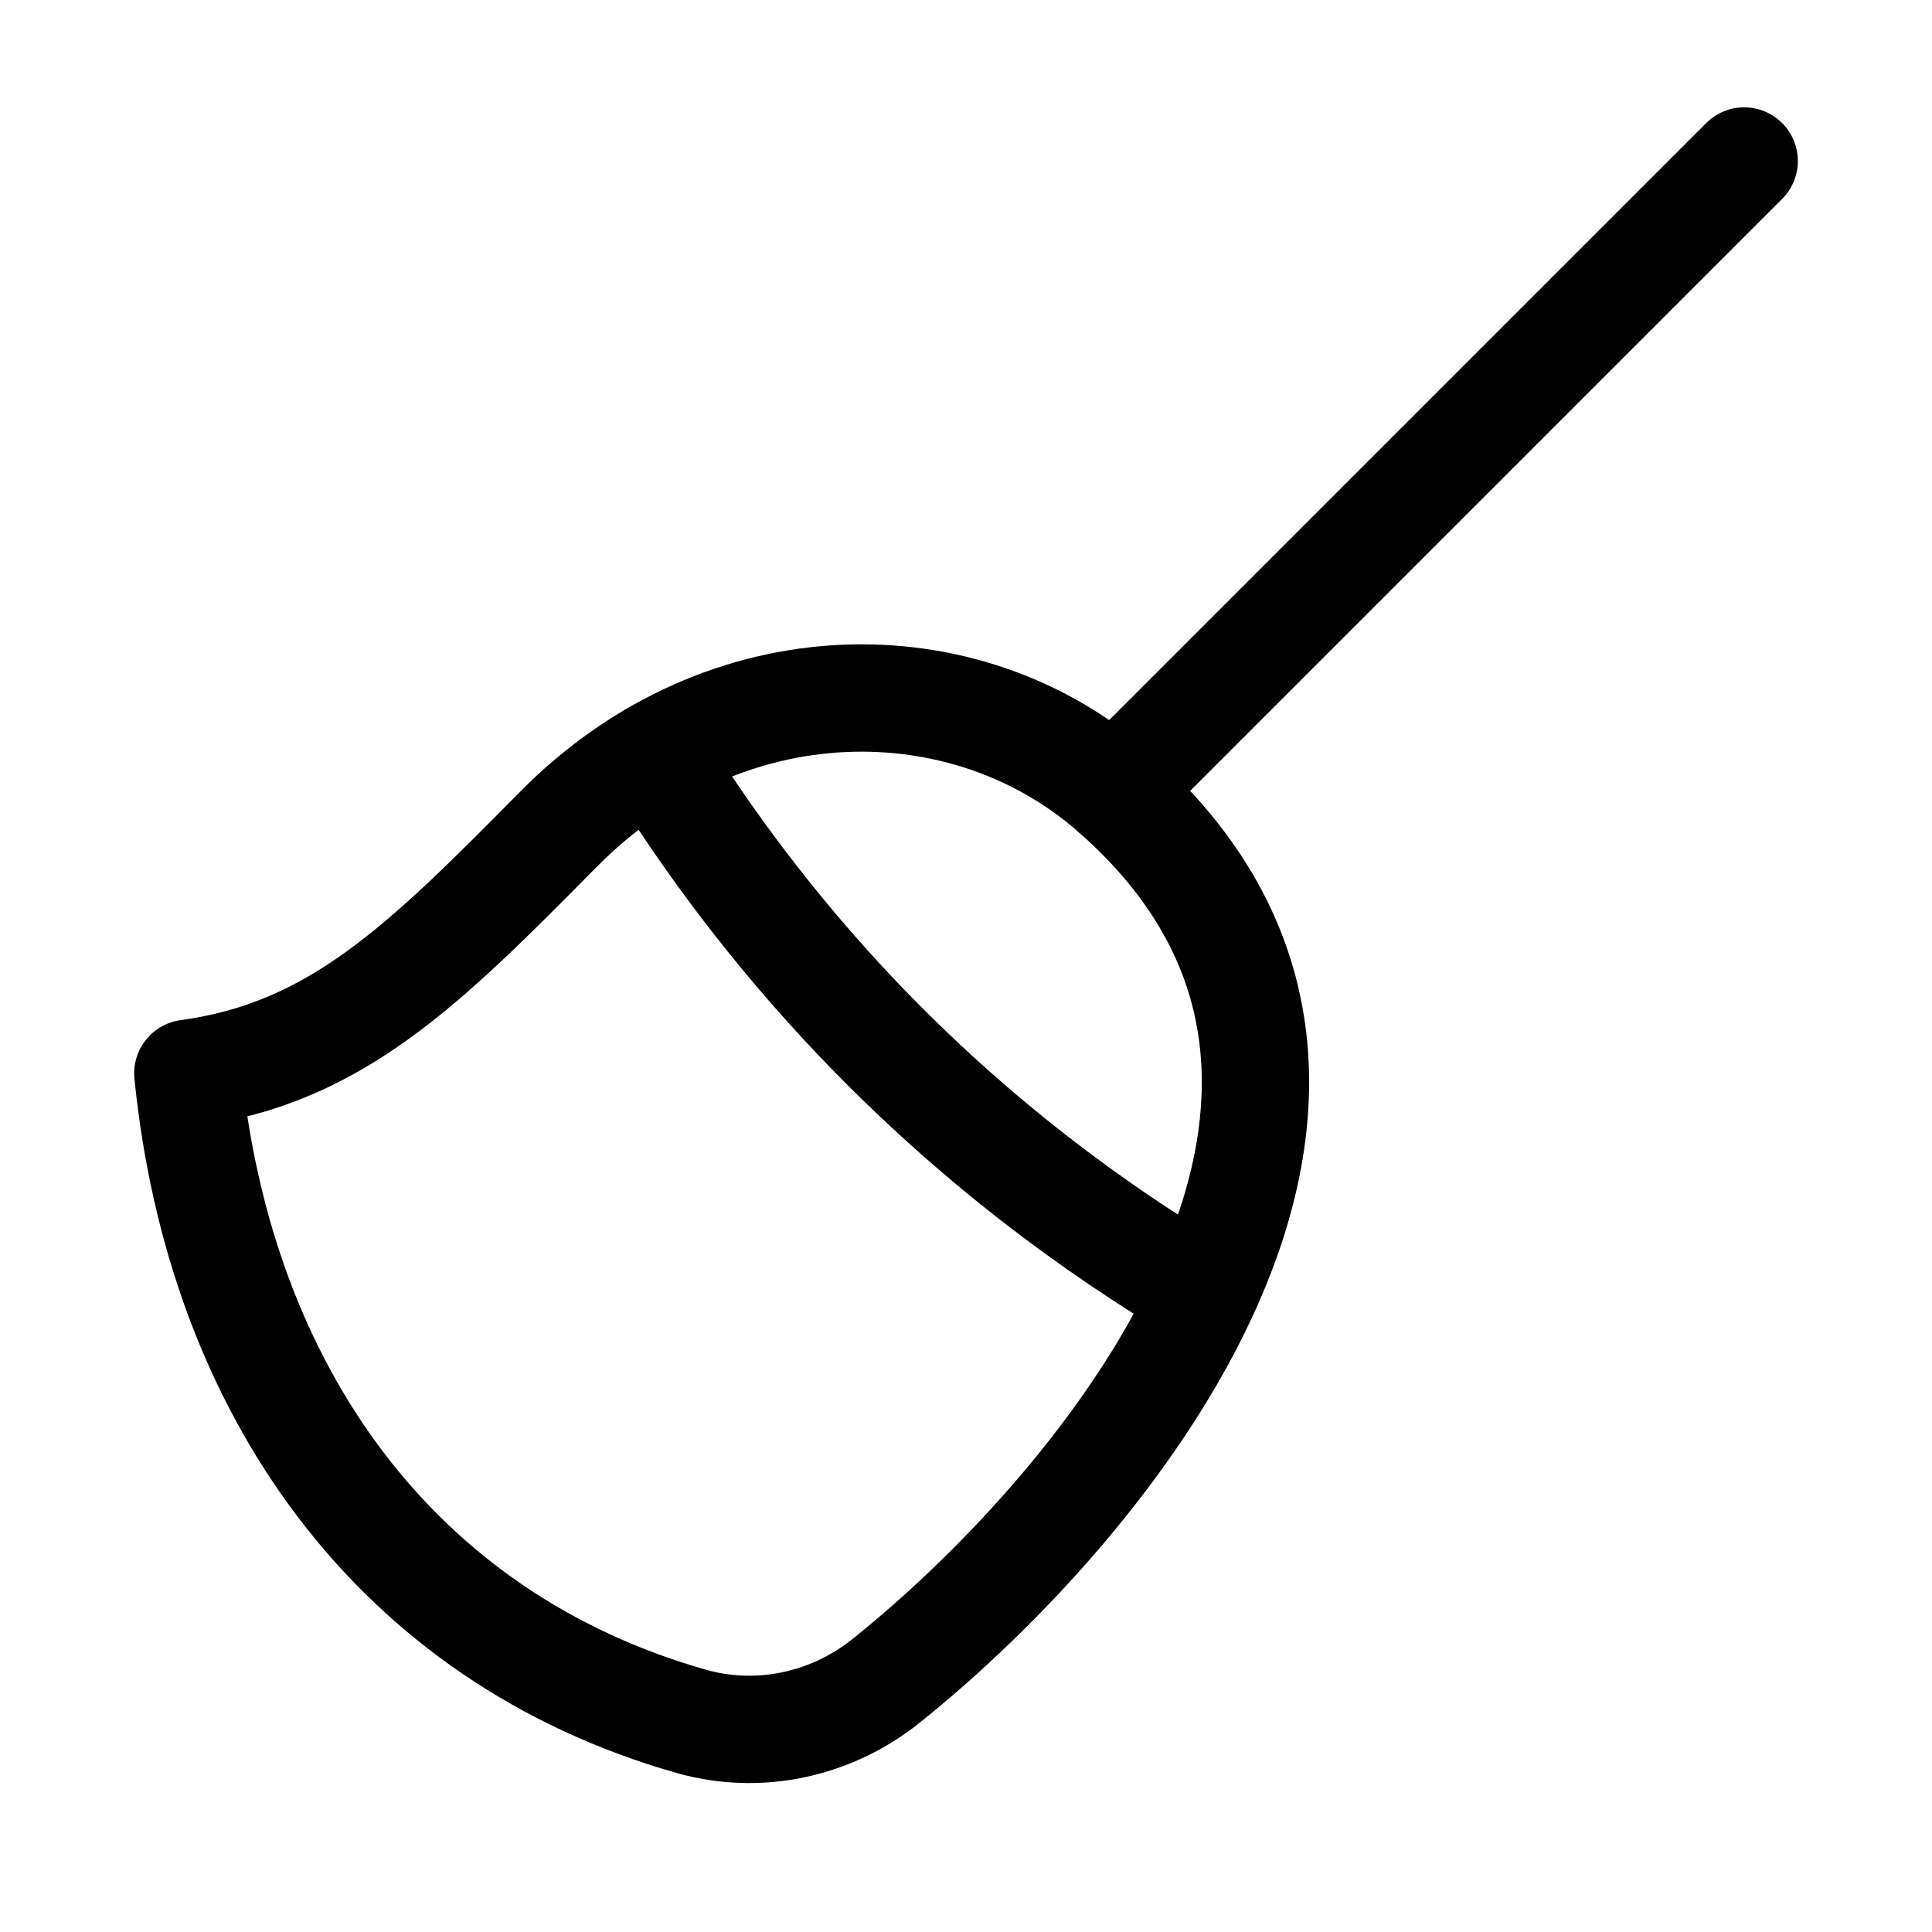 <svg xmlns="http://www.w3.org/2000/svg" height="18" width="18" viewBox="0 0 18 18"><title>broom</title><g fill="none" stroke="currentColor" class="nc-icon-wrapper"><path d="M6.096,7.032c.488,.791,1.111,1.636,1.904,2.468,1.074,1.125,2.194,1.948,3.204,2.546" stroke-linecap="round" stroke-linejoin="round" stroke="currentColor"></path><line x1="16.25" y1="1.5" x2="10.376" y2="7.374" stroke-linecap="round" stroke-linejoin="round" stroke="currentColor"></line><path d="M10.376,7.374c3.158,2.77-.077,6.653-2.123,8.288-.51,.408-1.186,.554-1.814,.375-2.745-.781-4.391-3.076-4.689-6.037,1.375-.188,2.192-.997,3.447-2.268,1.56-1.581,3.803-1.566,5.179-.358Z" stroke-linecap="round" stroke-linejoin="round"></path></g></svg>